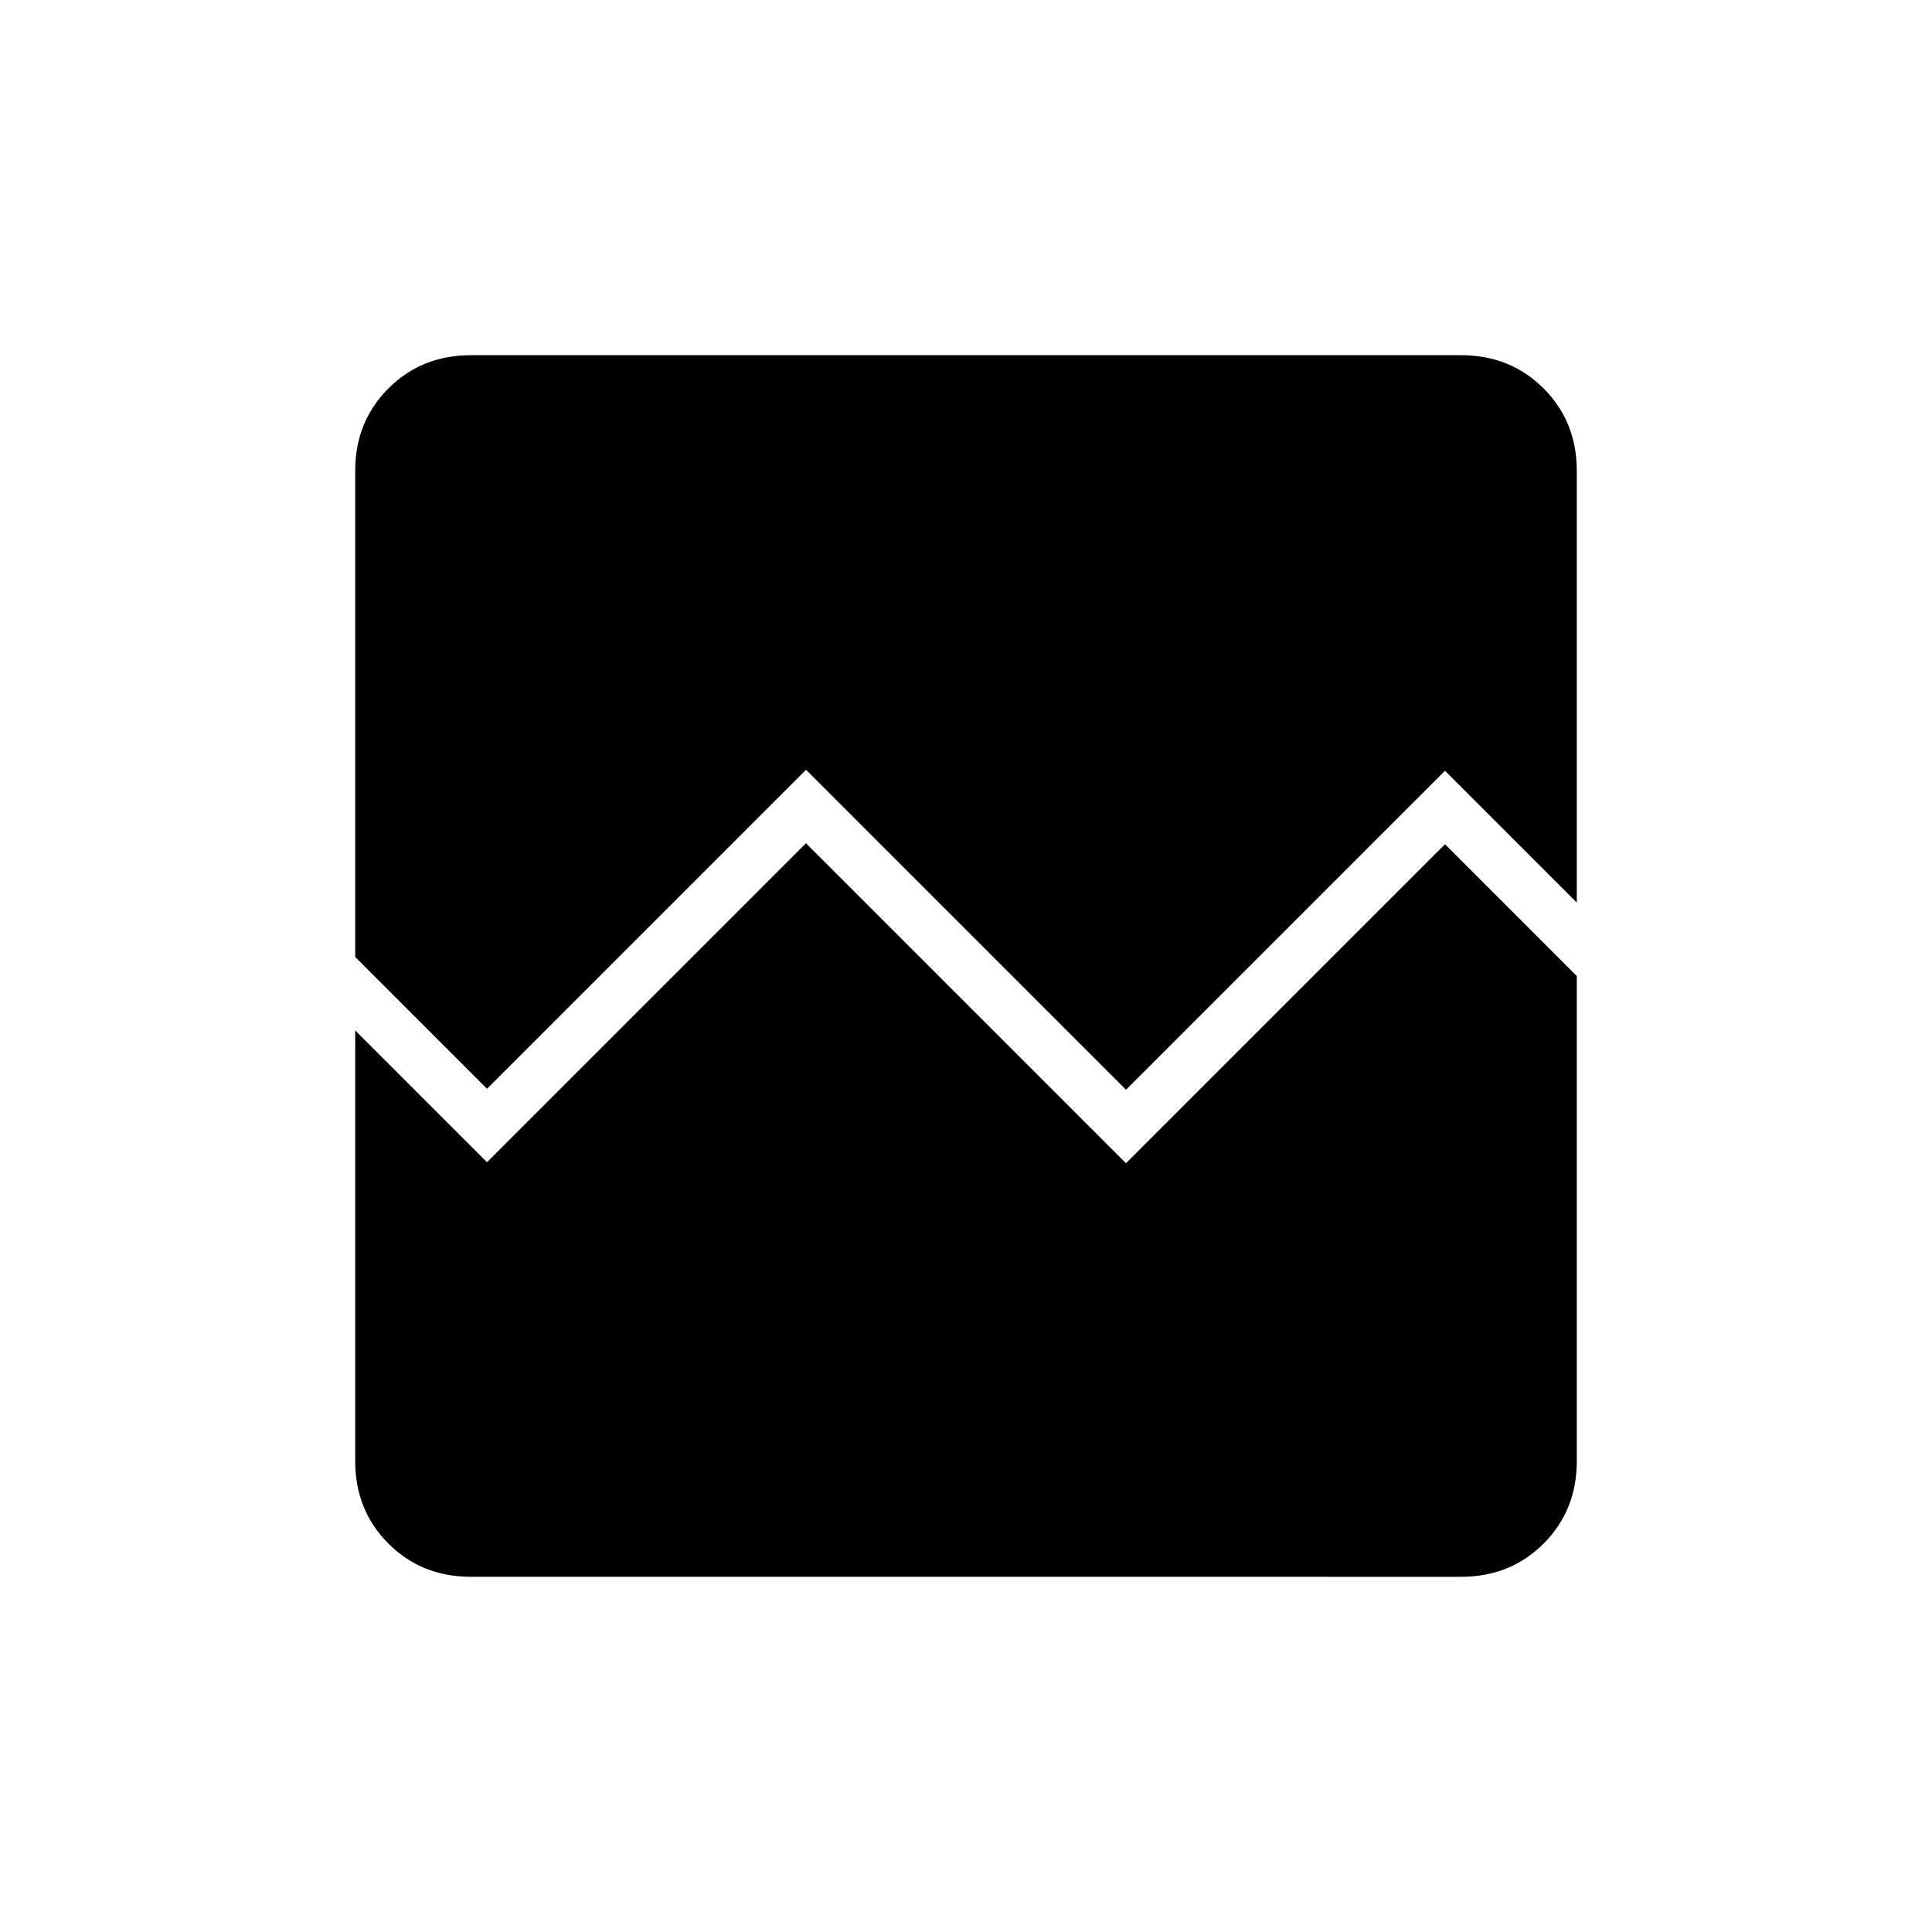 <svg xmlns="http://www.w3.org/2000/svg" height="24" viewBox="0 -960 960 960" width="24"><path d="M234-176.5q-24.5 0-41-16.5t-16.5-41v-214l65.5 65.5L400.5-541l159 159L718-540.5l65.5 65.5v241q0 24.5-16.5 41t-41 16.5H234Zm0-607h492q24.5 0 41 16.5t16.5 41v214.5L718-577 559.5-418.5l-159-159L242-419l-65.5-65.5V-726q0-24.5 16.5-41t41-16.5Z"/></svg>